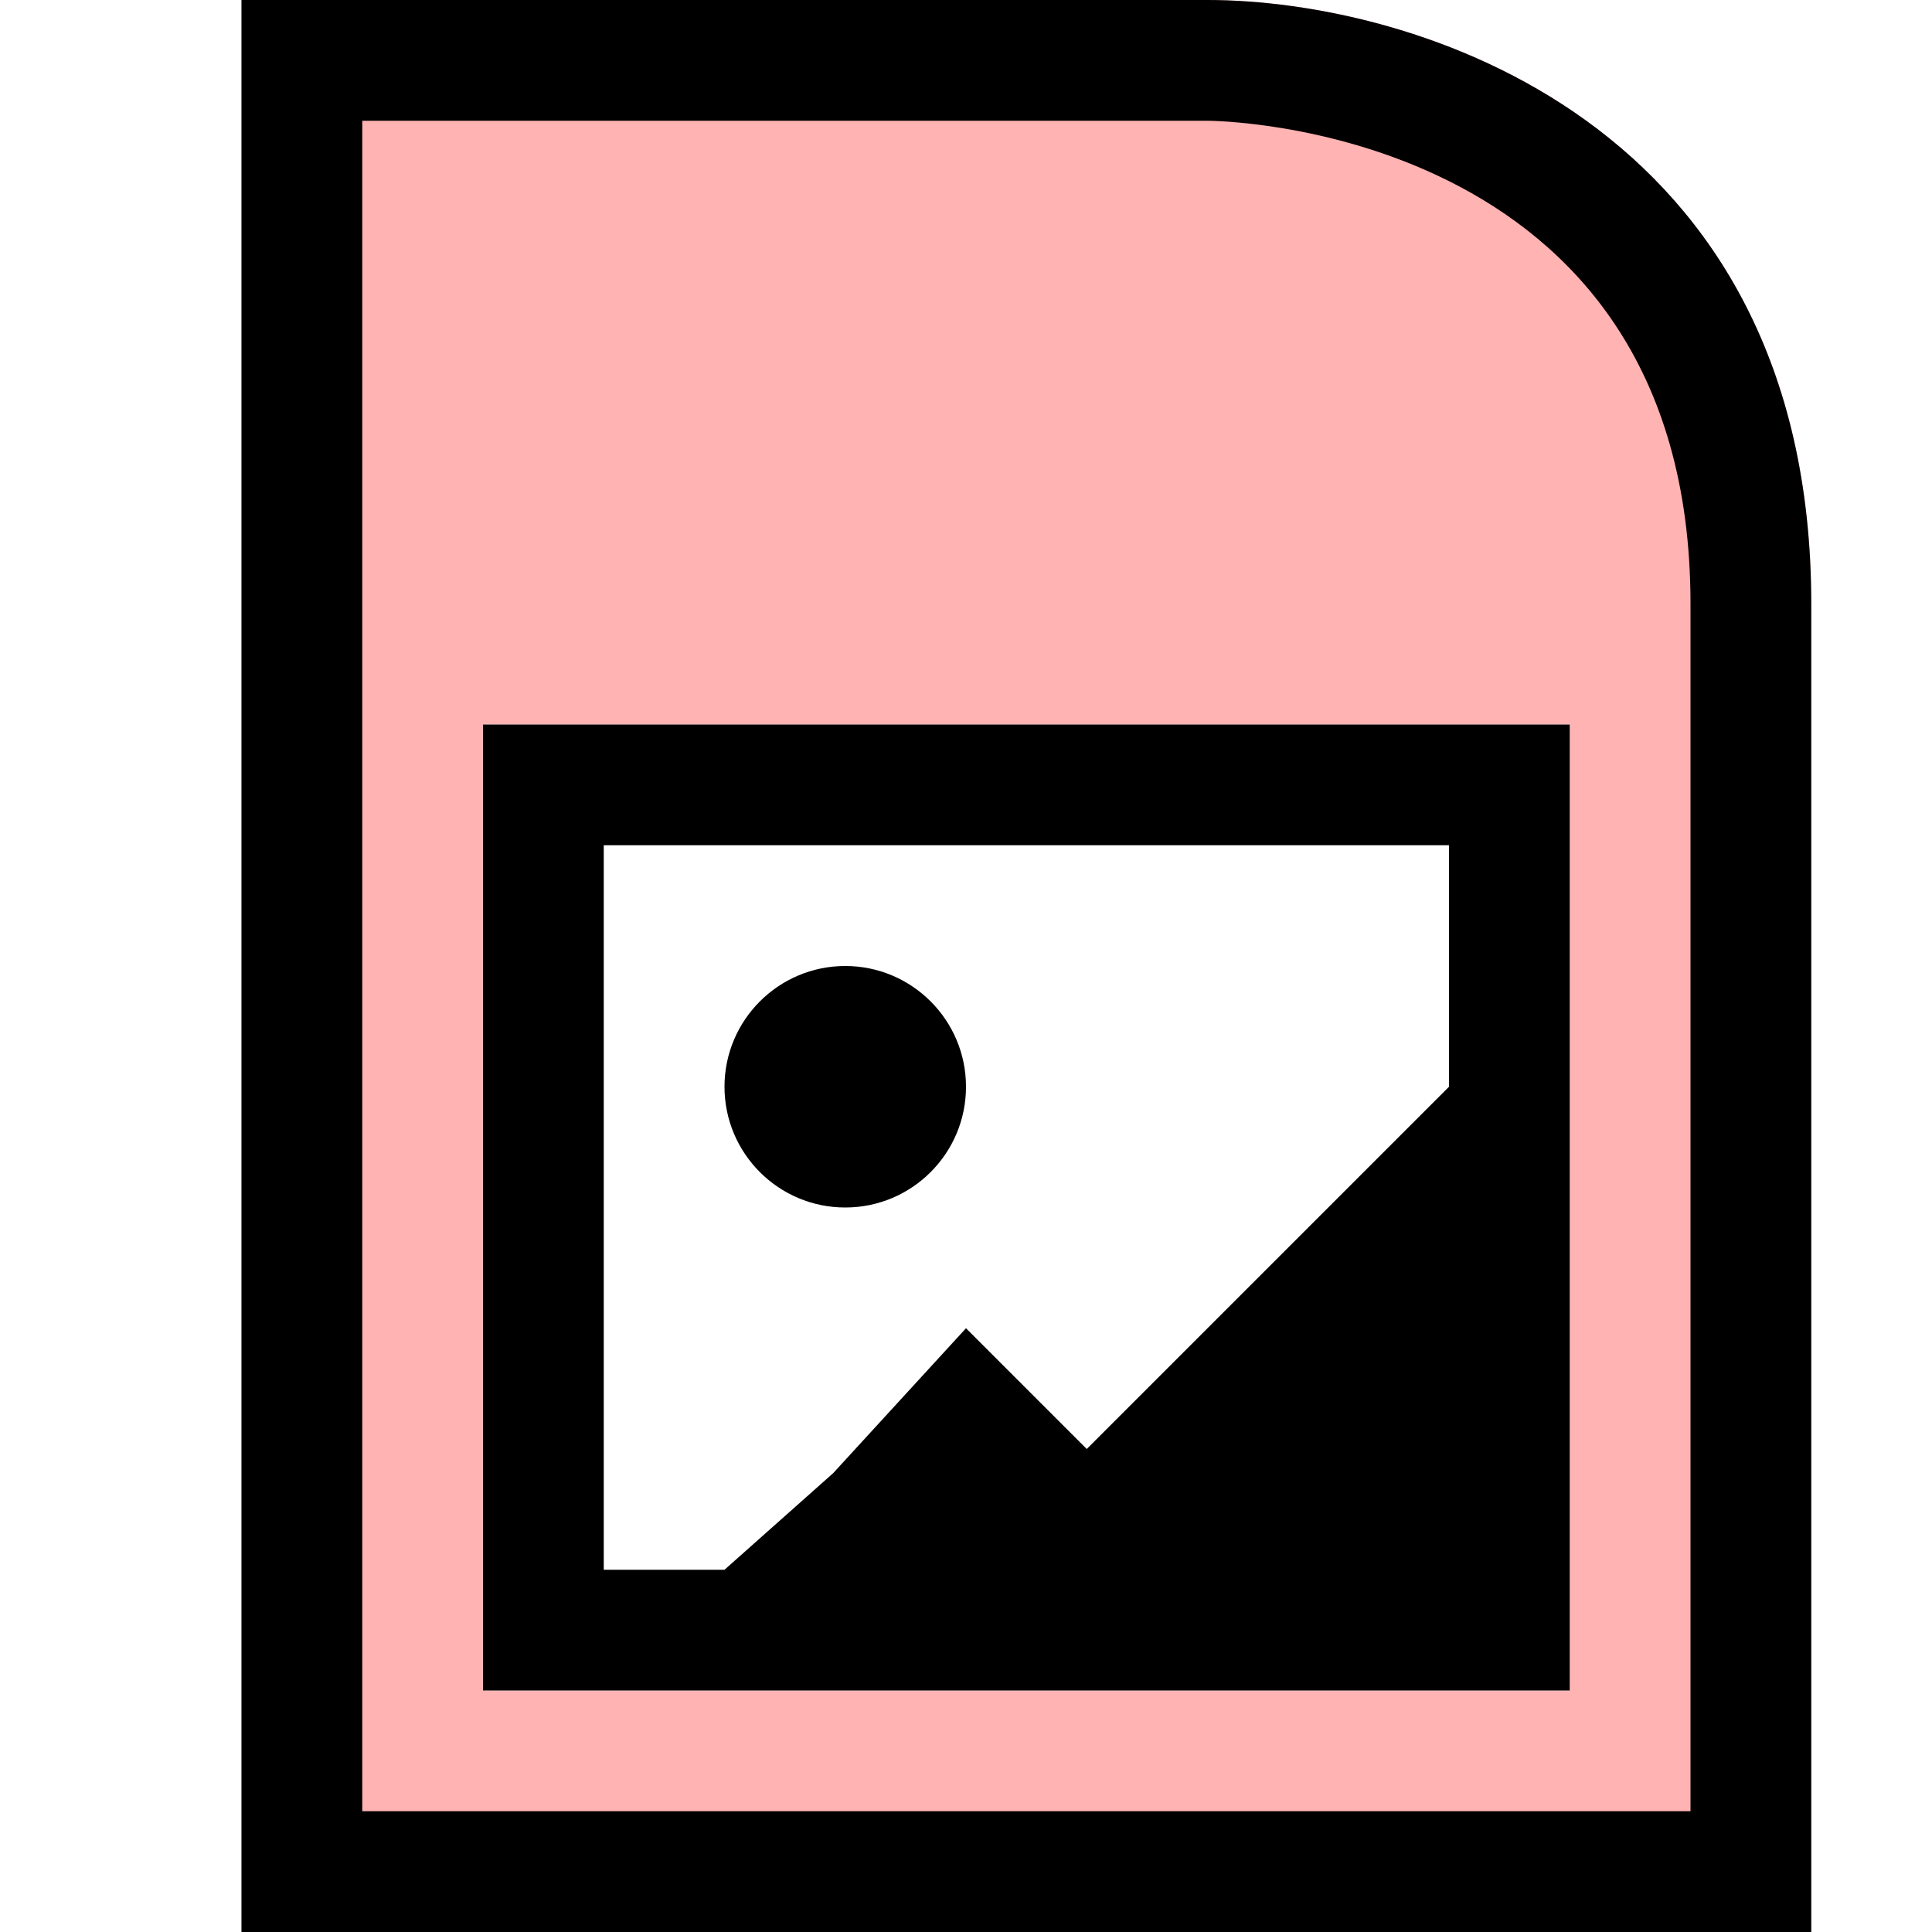 <svg width="16" height="16" viewBox="0 0 16 16" fill="none" xmlns="http://www.w3.org/2000/svg">
<path d="M10 0H2V16H15V5C15 1 11.7 0 10 0ZM13 14H4V6H13V14Z" fill="#FF0000" fill-opacity="0.3"/>
<path d="M8 9C8 9.552 7.552 10 7 10C6.448 10 6 9.552 6 9C6 8.448 6.448 8 7 8C7.552 8 8 8.448 8 9Z" fill="black"/>
<path fill-rule="evenodd" clip-rule="evenodd" d="M4 6H13V14H4V6ZM9 12L12 9V7H5V13H6L6.9 12.2L8 11L9 12Z" fill="black"/>
<path fill-rule="evenodd" clip-rule="evenodd" d="M2 16V0H10C11.7 0 15 1 15 5V16H2ZM10 1H3V15H14V5C14 1 10 1 10 1Z" fill="black"/>
</svg>

